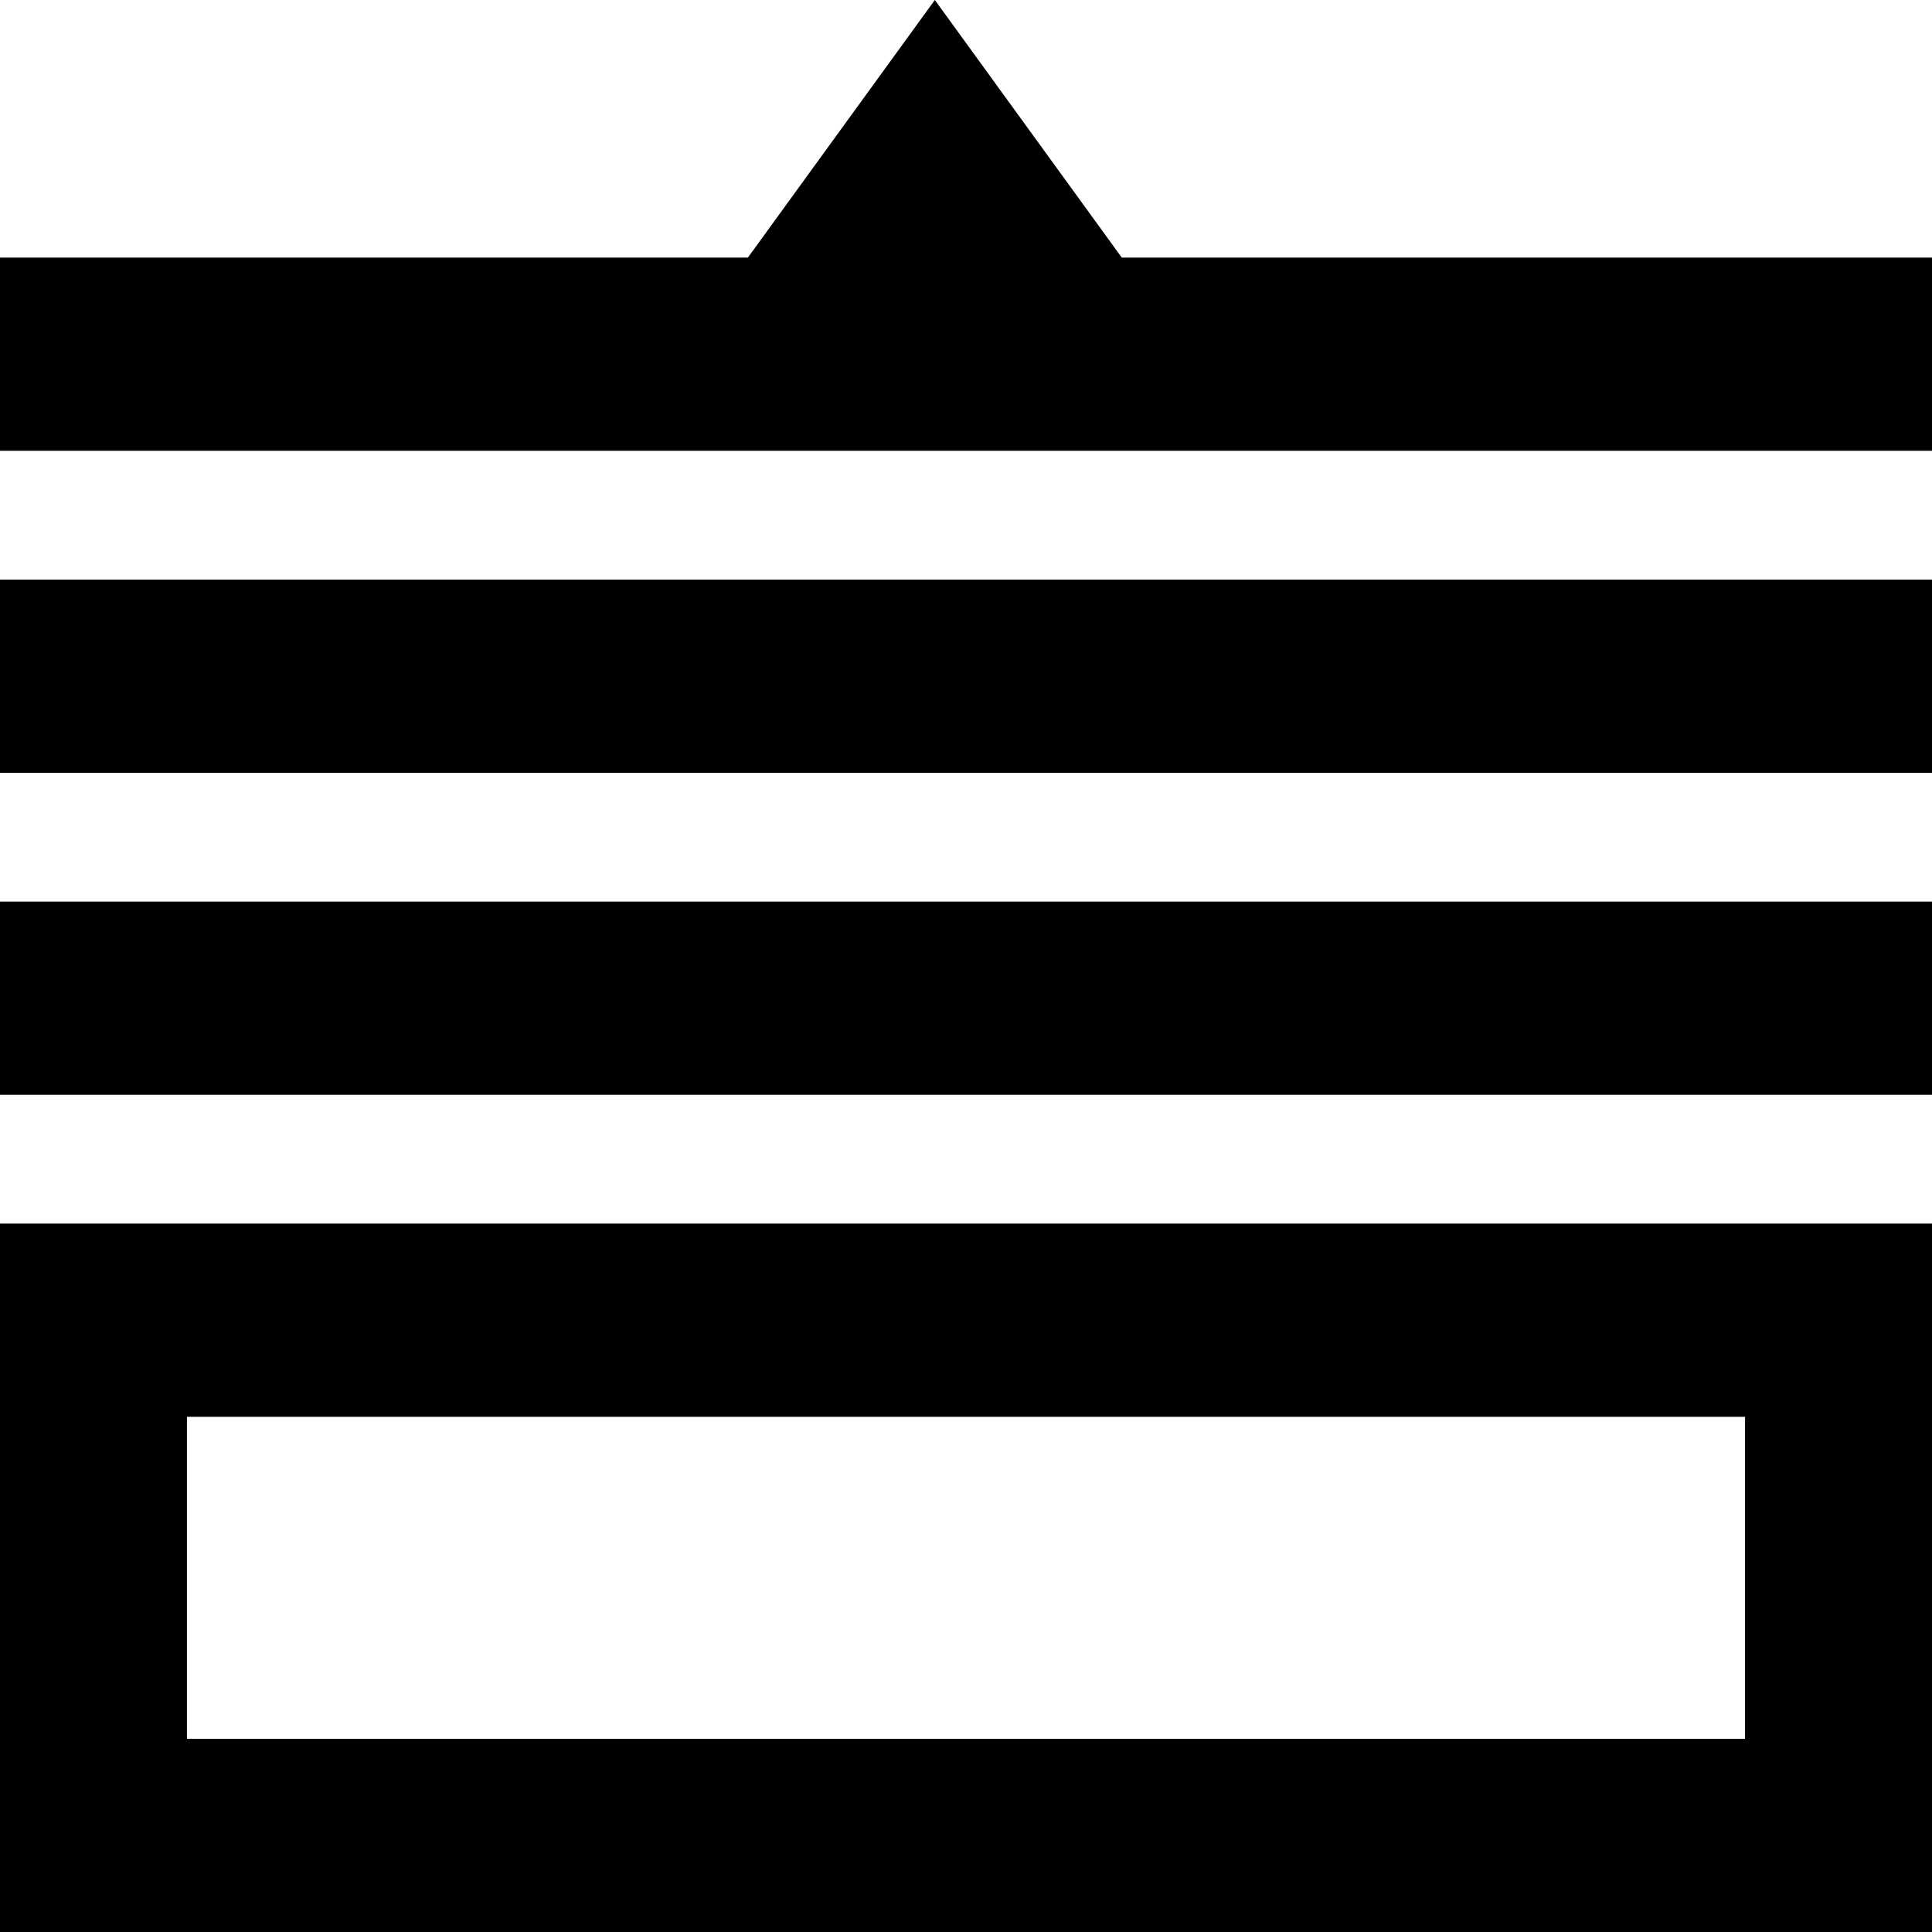 <svg xmlns="http://www.w3.org/2000/svg" xmlns:xlink="http://www.w3.org/1999/xlink" preserveAspectRatio="xMidYMid" width="30" height="30" viewBox="0 0 30 30">
  <defs>
    <style>
      .cls-1 {
        fill: #000;
        fill-rule: evenodd;
      }
    </style>
  </defs>
  <path d="M-0.000,30.000 L-0.000,19.000 L30.000,19.000 L30.000,30.000 L-0.000,30.000 ZM27.097,22.000 L2.903,22.000 L2.903,27.000 L27.097,27.000 L27.097,22.000 ZM-0.000,14.000 L30.000,14.000 L30.000,17.000 L-0.000,17.000 L-0.000,14.000 ZM-0.000,9.000 L30.000,9.000 L30.000,12.000 L-0.000,12.000 L-0.000,9.000 ZM-0.000,4.000 L11.613,4.000 L14.516,-0.000 L17.419,4.000 L30.000,4.000 L30.000,7.000 L-0.000,7.000 L-0.000,4.000 Z" class="cls-1"/>
</svg>
